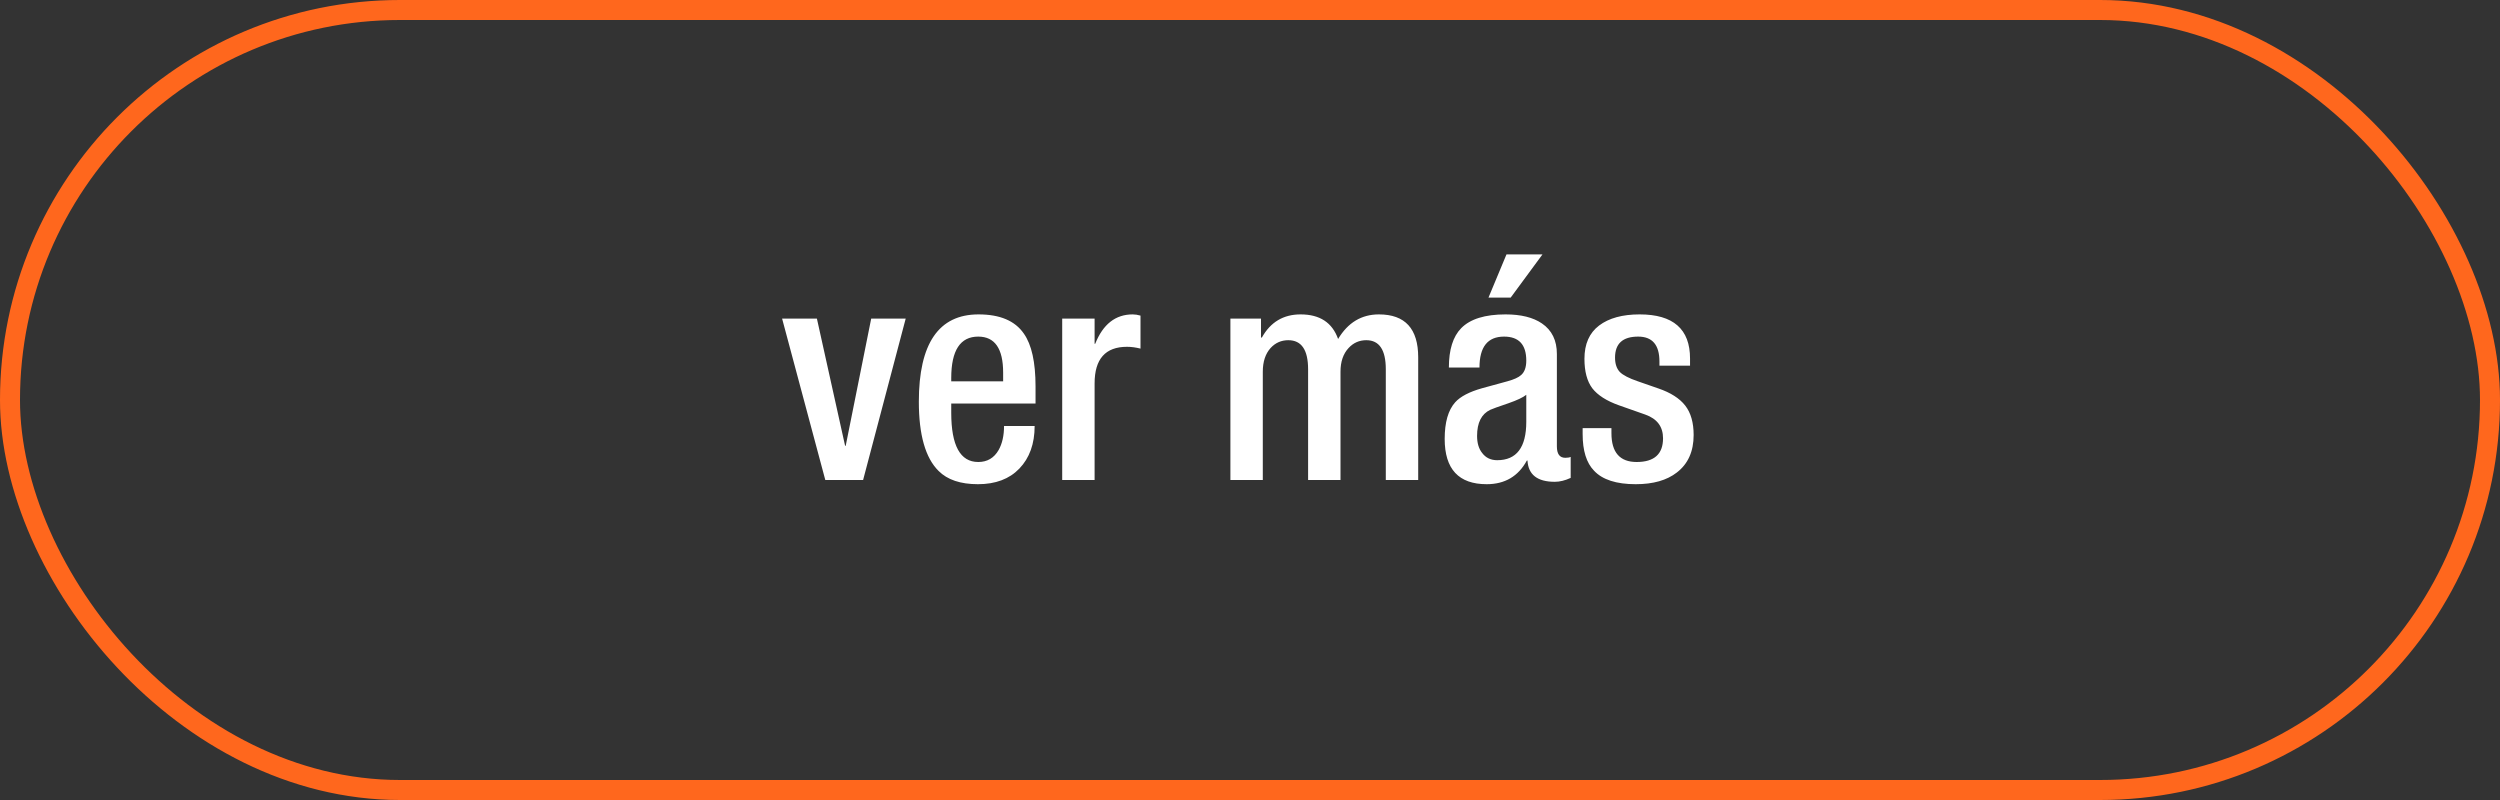 <svg width="125" height="40" viewBox="0 0 125 40" fill="none" xmlns="http://www.w3.org/2000/svg">
<rect x="0" y="0" width="125" height="40" fill="#333333" stroke="none"/>
<rect x="0.5" y="0.5" width="124" height="39" rx="19.5" stroke="#FF671D"/>
<path d="M41.265 24L39.105 15.93H40.845L42.255 22.29H42.285L43.56 15.93H45.285L43.155 24H41.265ZM51.777 20.175H47.562V20.64C47.562 22.28 48.012 23.1 48.912 23.1C49.362 23.1 49.702 22.9 49.932 22.5C50.112 22.18 50.202 21.78 50.202 21.3H51.732C51.732 22.19 51.477 22.9 50.967 23.43C50.467 23.95 49.777 24.21 48.897 24.21C48.027 24.21 47.372 23.99 46.932 23.55C46.272 22.9 45.942 21.745 45.942 20.085C45.942 17.175 46.937 15.72 48.927 15.72C49.997 15.72 50.752 16.04 51.192 16.68C51.582 17.23 51.777 18.11 51.777 19.32V20.175ZM47.562 19.065H50.157V18.63C50.157 17.43 49.742 16.83 48.912 16.83C48.012 16.83 47.562 17.52 47.562 18.9V19.065ZM53.11 24V15.93H54.73V17.19H54.76C55.15 16.21 55.775 15.72 56.635 15.72C56.755 15.72 56.885 15.74 57.025 15.78V17.43C56.785 17.37 56.56 17.34 56.35 17.34C55.27 17.34 54.73 17.95 54.73 19.17V24H53.11ZM61.52 24V15.93H63.05V16.875H63.095C63.525 16.105 64.17 15.72 65.03 15.72C65.99 15.72 66.615 16.13 66.905 16.95C67.395 16.13 68.075 15.72 68.945 15.72C70.255 15.72 70.91 16.435 70.91 17.865V24H69.29V18.465C69.29 17.495 68.965 17.01 68.315 17.01C67.965 17.01 67.67 17.14 67.43 17.4C67.16 17.69 67.025 18.085 67.025 18.585V24H65.405V18.465C65.405 17.495 65.075 17.01 64.415 17.01C64.065 17.01 63.77 17.14 63.53 17.4C63.27 17.69 63.14 18.085 63.14 18.585V24H61.52ZM77.844 17.7V22.32C77.844 22.7 77.984 22.89 78.264 22.89C78.384 22.89 78.474 22.875 78.534 22.845V23.895C78.254 24.025 77.989 24.09 77.739 24.09C76.869 24.09 76.414 23.735 76.374 23.025H76.344C75.914 23.815 75.244 24.21 74.334 24.21C72.934 24.21 72.234 23.455 72.234 21.945C72.234 21.115 72.409 20.505 72.759 20.115C73.019 19.825 73.469 19.59 74.109 19.41L75.369 19.065C75.699 18.975 75.929 18.87 76.059 18.75C76.229 18.6 76.314 18.36 76.314 18.03C76.314 17.23 75.944 16.83 75.204 16.83C74.384 16.83 73.974 17.345 73.974 18.375H72.444C72.444 17.485 72.649 16.83 73.059 16.41C73.509 15.95 74.249 15.72 75.279 15.72C76.049 15.72 76.654 15.87 77.094 16.17C77.594 16.51 77.844 17.02 77.844 17.7ZM76.314 21.09V19.74C76.154 19.87 75.859 20.01 75.429 20.16C74.899 20.34 74.594 20.45 74.514 20.49C74.074 20.7 73.854 21.135 73.854 21.795C73.854 22.155 73.939 22.44 74.109 22.65C74.289 22.89 74.539 23.01 74.859 23.01C75.829 23.01 76.314 22.37 76.314 21.09ZM74.424 14.88L75.324 12.72H77.124L75.534 14.88H74.424ZM84.502 18.285H82.972V18.075C82.972 17.245 82.617 16.83 81.907 16.83C81.137 16.83 80.752 17.18 80.752 17.88C80.752 18.19 80.832 18.43 80.992 18.6C81.152 18.76 81.452 18.915 81.892 19.065L82.927 19.425C83.537 19.635 83.982 19.92 84.262 20.28C84.542 20.64 84.682 21.13 84.682 21.75C84.682 22.57 84.402 23.195 83.842 23.625C83.342 24.015 82.657 24.21 81.787 24.21C80.817 24.21 80.122 23.985 79.702 23.535C79.322 23.145 79.132 22.535 79.132 21.705V21.405H80.572V21.66C80.572 22.62 80.992 23.1 81.832 23.1C82.712 23.1 83.152 22.705 83.152 21.915C83.152 21.335 82.857 20.94 82.267 20.73L80.947 20.265C80.327 20.045 79.882 19.76 79.612 19.41C79.352 19.06 79.222 18.57 79.222 17.94C79.222 17.2 79.467 16.645 79.957 16.275C80.447 15.905 81.122 15.72 81.982 15.72C83.662 15.72 84.502 16.455 84.502 17.925V18.285Z" fill="white"/>
</svg>
